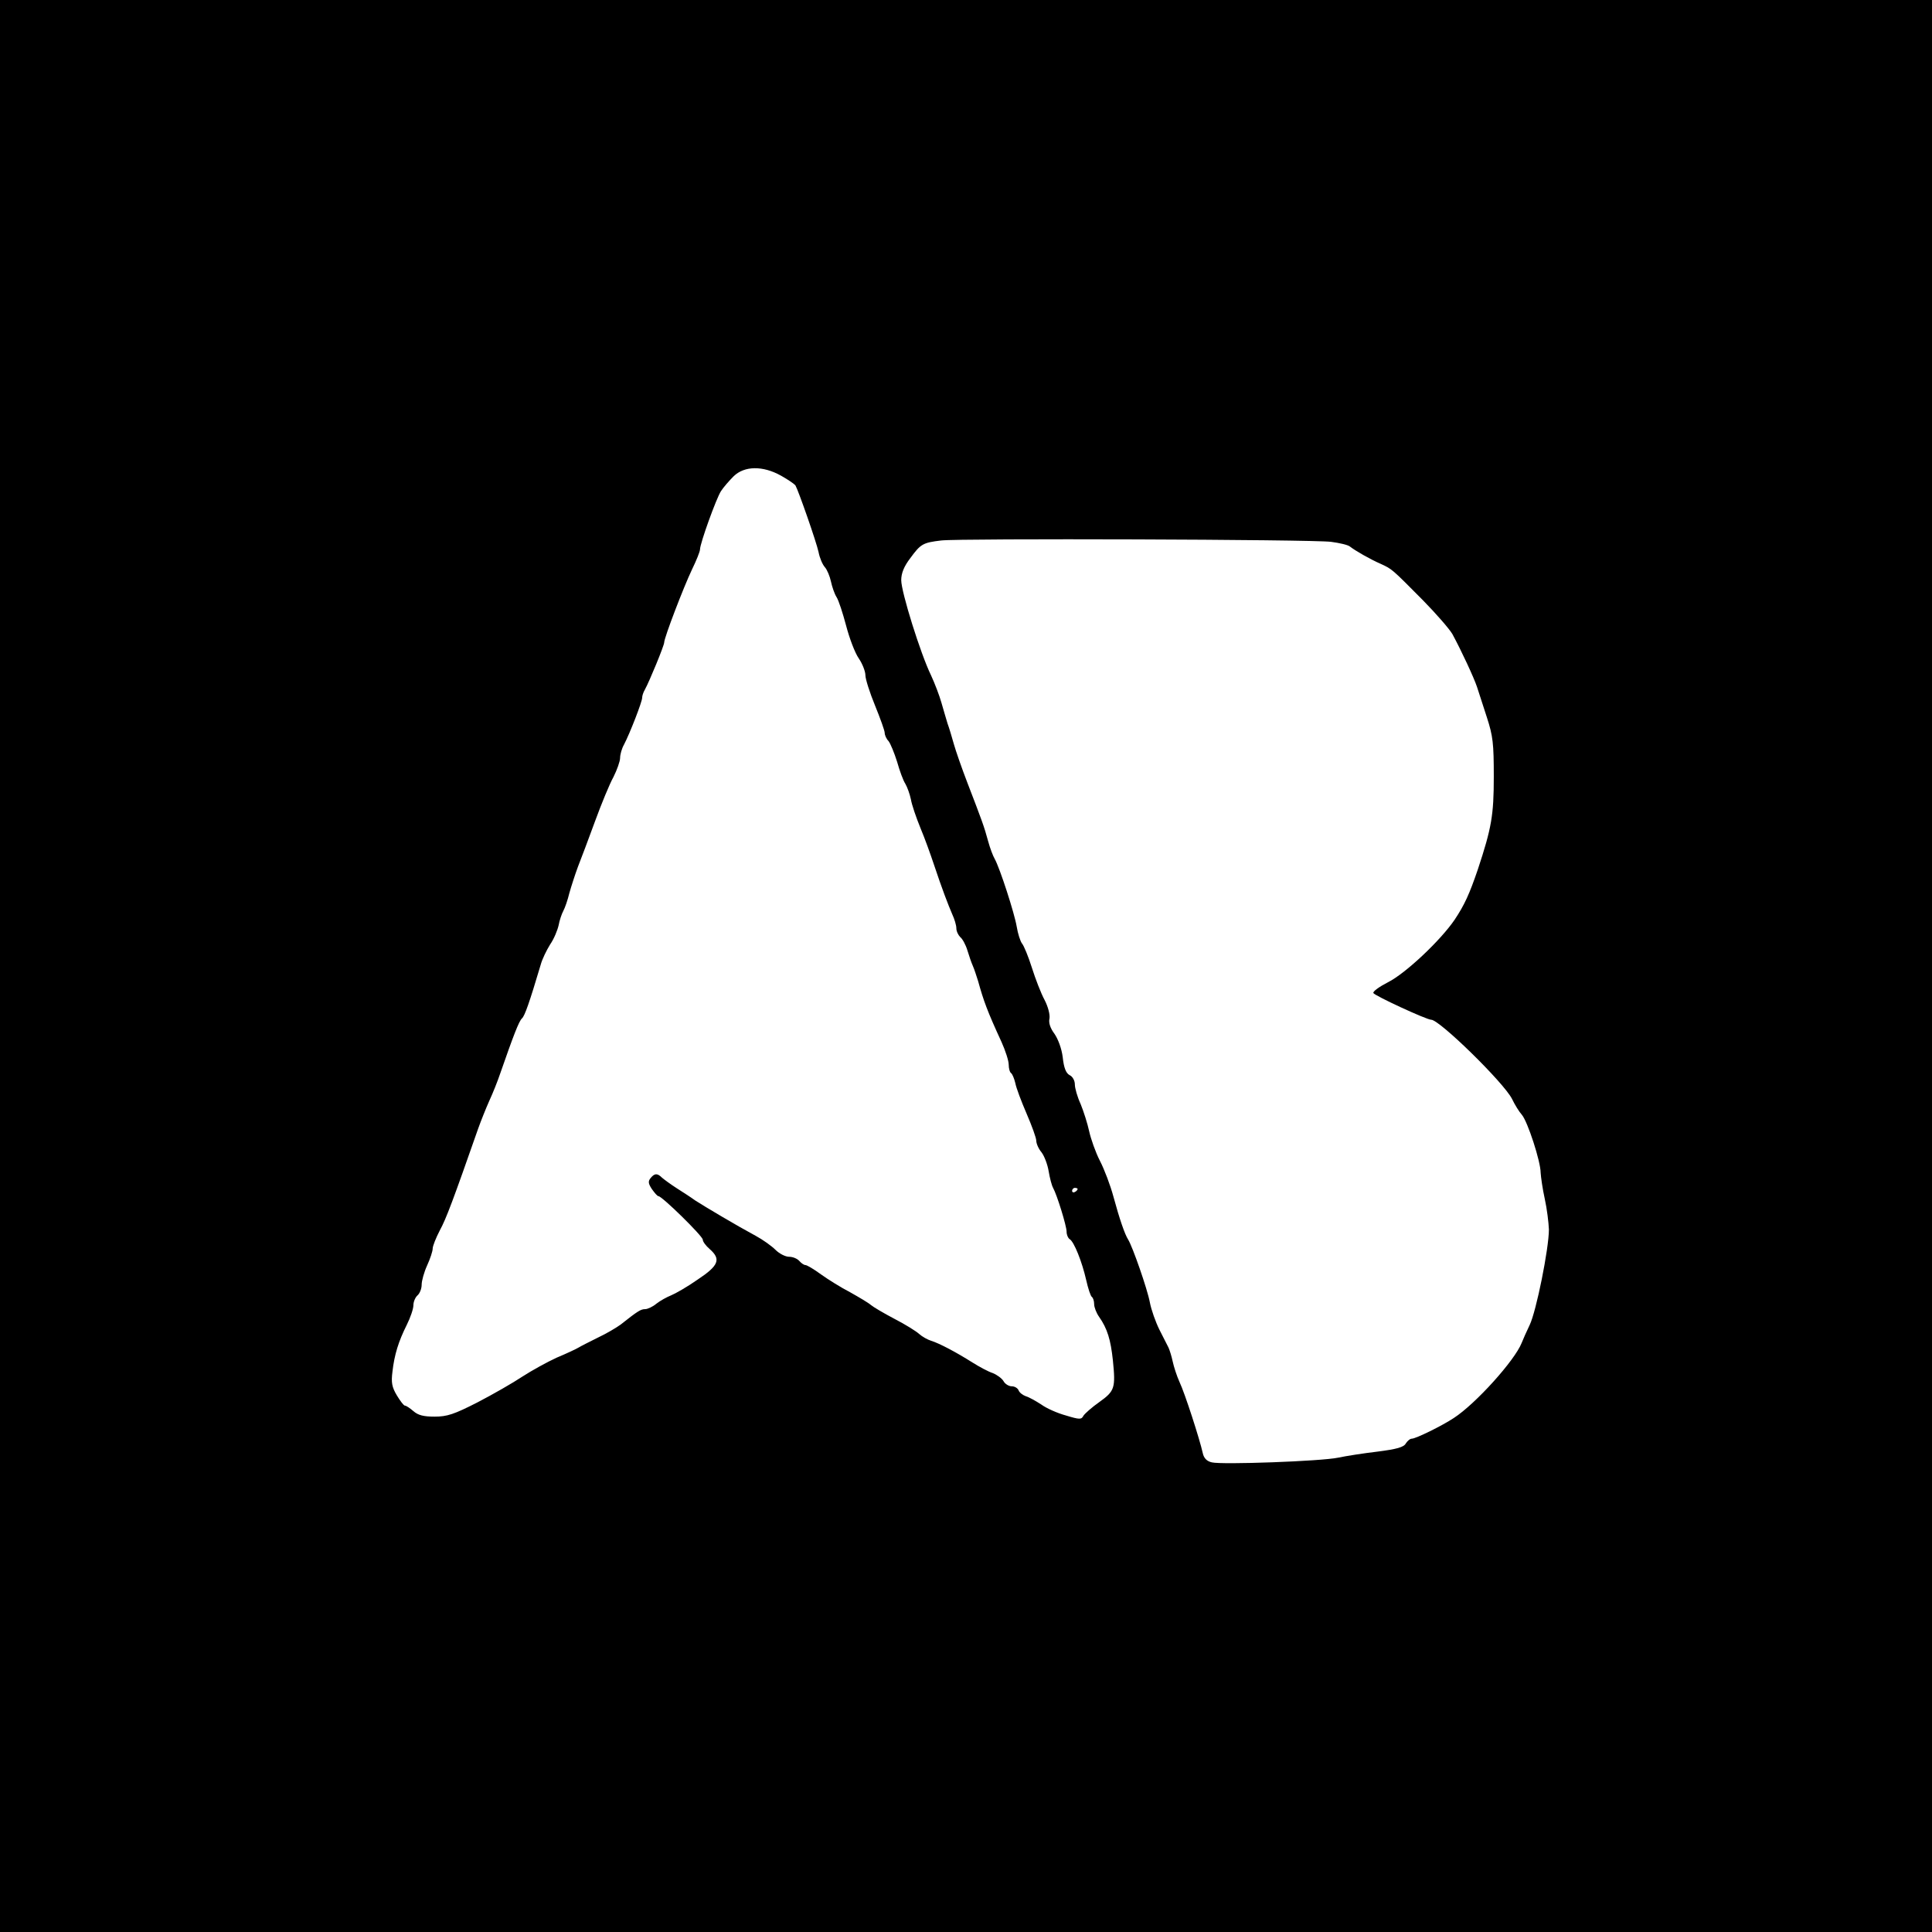 <?xml version="1.0" standalone="no"?>
<!DOCTYPE svg PUBLIC "-//W3C//DTD SVG 20010904//EN"
 "http://www.w3.org/TR/2001/REC-SVG-20010904/DTD/svg10.dtd">
<svg version="1.0" xmlns="http://www.w3.org/2000/svg"
 width="701pt" height="701pt" viewBox="0 0 701 701"
 preserveAspectRatio="xMidYMid meet">
<g transform="translate(0,701) scale(0.1,-0.1)"
fill="#000000" stroke="none">
<path d="M0 3505 l0 -3505 3505 0 3505 0 0 3505 0 3505 -3505 0 -3505 0 0
-3505z m2834 1779 c25 -14 48 -30 52 -35 11 -19 76 -205 84 -242 4 -21 14 -45
23 -55 8 -9 18 -33 22 -52 4 -19 13 -45 20 -56 8 -12 23 -59 35 -104 12 -46
32 -99 46 -119 13 -19 24 -47 24 -61 0 -14 16 -64 35 -110 19 -47 35 -91 35
-99 0 -8 6 -22 14 -30 7 -9 21 -43 31 -75 9 -32 22 -68 30 -80 7 -12 16 -37
20 -56 3 -19 19 -66 35 -105 16 -38 37 -97 48 -130 31 -93 52 -147 67 -182 8
-17 15 -40 15 -51 0 -11 7 -25 14 -32 8 -6 20 -28 26 -48 6 -20 15 -46 20 -57
5 -11 13 -36 19 -55 20 -72 33 -108 85 -221 14 -31 26 -68 26 -82 0 -14 4 -28
9 -31 4 -3 11 -19 15 -36 3 -17 22 -67 41 -111 19 -44 35 -88 35 -98 0 -10 8
-29 19 -42 10 -13 22 -44 26 -69 4 -24 11 -51 16 -60 14 -25 49 -138 49 -159
0 -11 5 -23 11 -27 16 -9 45 -82 60 -148 7 -31 16 -59 21 -62 4 -3 8 -14 8
-26 0 -11 8 -32 18 -46 30 -43 42 -83 50 -158 10 -100 7 -111 -49 -151 -27
-19 -53 -42 -58 -50 -7 -14 -14 -14 -63 1 -30 8 -71 26 -90 40 -20 13 -45 27
-56 30 -11 4 -23 13 -26 21 -3 8 -14 15 -25 15 -11 0 -25 9 -30 19 -6 10 -24
23 -39 29 -16 5 -49 23 -73 38 -60 38 -121 70 -150 79 -13 4 -33 15 -44 25
-11 10 -51 35 -90 55 -38 20 -77 43 -85 50 -9 8 -43 28 -75 46 -33 17 -81 47
-106 65 -26 19 -51 34 -57 34 -5 0 -15 7 -22 15 -7 8 -23 15 -37 15 -13 0 -35
11 -49 25 -14 14 -46 37 -72 51 -67 36 -185 106 -219 128 -15 11 -46 31 -68
45 -22 14 -46 32 -53 38 -17 17 -27 16 -41 -1 -10 -12 -9 -20 4 -40 10 -14 20
-26 24 -26 13 0 161 -145 161 -158 0 -7 11 -22 25 -34 42 -37 33 -60 -44 -111
-37 -26 -81 -51 -96 -57 -15 -6 -39 -19 -53 -30 -13 -11 -32 -20 -41 -20 -16
0 -27 -7 -89 -56 -15 -11 -52 -33 -82 -47 -30 -15 -62 -31 -70 -36 -8 -5 -44
-22 -80 -37 -35 -16 -91 -47 -125 -69 -33 -22 -106 -64 -162 -93 -86 -44 -111
-52 -156 -52 -40 0 -60 5 -77 20 -13 11 -26 20 -31 20 -4 0 -17 17 -29 37 -18
30 -21 47 -16 86 7 62 22 110 52 170 13 26 24 58 24 71 0 13 7 29 15 36 8 7
15 24 15 39 0 14 9 46 20 70 11 24 20 51 20 61 0 9 12 39 26 66 23 42 48 109
139 369 10 28 28 73 40 100 13 28 31 73 40 100 48 138 68 190 79 200 10 9 27
57 68 195 5 19 21 52 34 73 14 20 27 52 31 70 3 17 11 41 17 52 6 11 16 40 22
65 7 25 21 68 31 95 11 28 39 102 62 165 23 63 53 136 67 161 13 26 24 57 24
69 0 12 6 34 14 48 22 42 66 156 66 170 0 7 4 20 10 30 17 31 70 160 70 171 0
17 70 200 101 265 16 33 29 65 29 73 0 21 59 185 76 211 9 14 30 38 46 54 39
38 106 39 172 2z m1996 -240 c30 -4 61 -11 68 -17 19 -15 73 -46 112 -63 41
-19 39 -17 153 -132 48 -49 96 -104 107 -123 33 -61 78 -158 89 -191 6 -18 22
-68 36 -111 22 -68 25 -94 25 -215 0 -140 -8 -186 -58 -337 -30 -88 -48 -128
-84 -182 -51 -75 -178 -195 -242 -227 -31 -16 -55 -33 -53 -39 3 -9 193 -97
210 -97 30 0 263 -228 293 -287 10 -21 26 -47 36 -58 21 -25 68 -169 68 -210
1 -16 7 -59 15 -95 8 -36 14 -86 15 -111 0 -69 -46 -298 -70 -347 -11 -23 -24
-52 -29 -65 -25 -63 -166 -220 -246 -272 -42 -28 -138 -75 -152 -75 -7 0 -16
-8 -22 -17 -7 -14 -33 -21 -103 -30 -51 -6 -115 -16 -143 -22 -62 -13 -422
-26 -458 -17 -18 4 -29 15 -33 34 -11 50 -65 217 -84 257 -10 22 -21 56 -25
75 -4 19 -11 41 -15 50 -4 8 -19 38 -33 65 -14 28 -30 73 -35 100 -9 48 -63
203 -79 228 -12 19 -31 74 -53 155 -11 41 -33 99 -49 130 -16 31 -33 80 -39
107 -6 28 -20 72 -31 99 -12 26 -21 58 -21 71 0 14 -8 29 -19 34 -13 7 -21 26
-25 65 -4 32 -17 66 -30 85 -15 20 -22 40 -18 56 2 14 -5 42 -18 67 -13 24
-33 76 -46 117 -13 41 -29 80 -36 88 -6 8 -15 36 -19 61 -8 48 -61 212 -80
246 -6 10 -17 39 -24 65 -14 52 -23 76 -75 211 -20 52 -42 115 -49 140 -7 25
-17 59 -23 75 -5 17 -15 50 -22 75 -7 25 -24 70 -38 100 -38 78 -108 302 -108
345 0 25 10 50 33 80 38 52 46 56 112 64 68 8 1346 4 1415 -5z m-920 -2348 c0
-3 -4 -8 -10 -11 -5 -3 -10 -1 -10 4 0 6 5 11 10 11 6 0 10 -2 10 -4z"/>
</g>
</svg>
